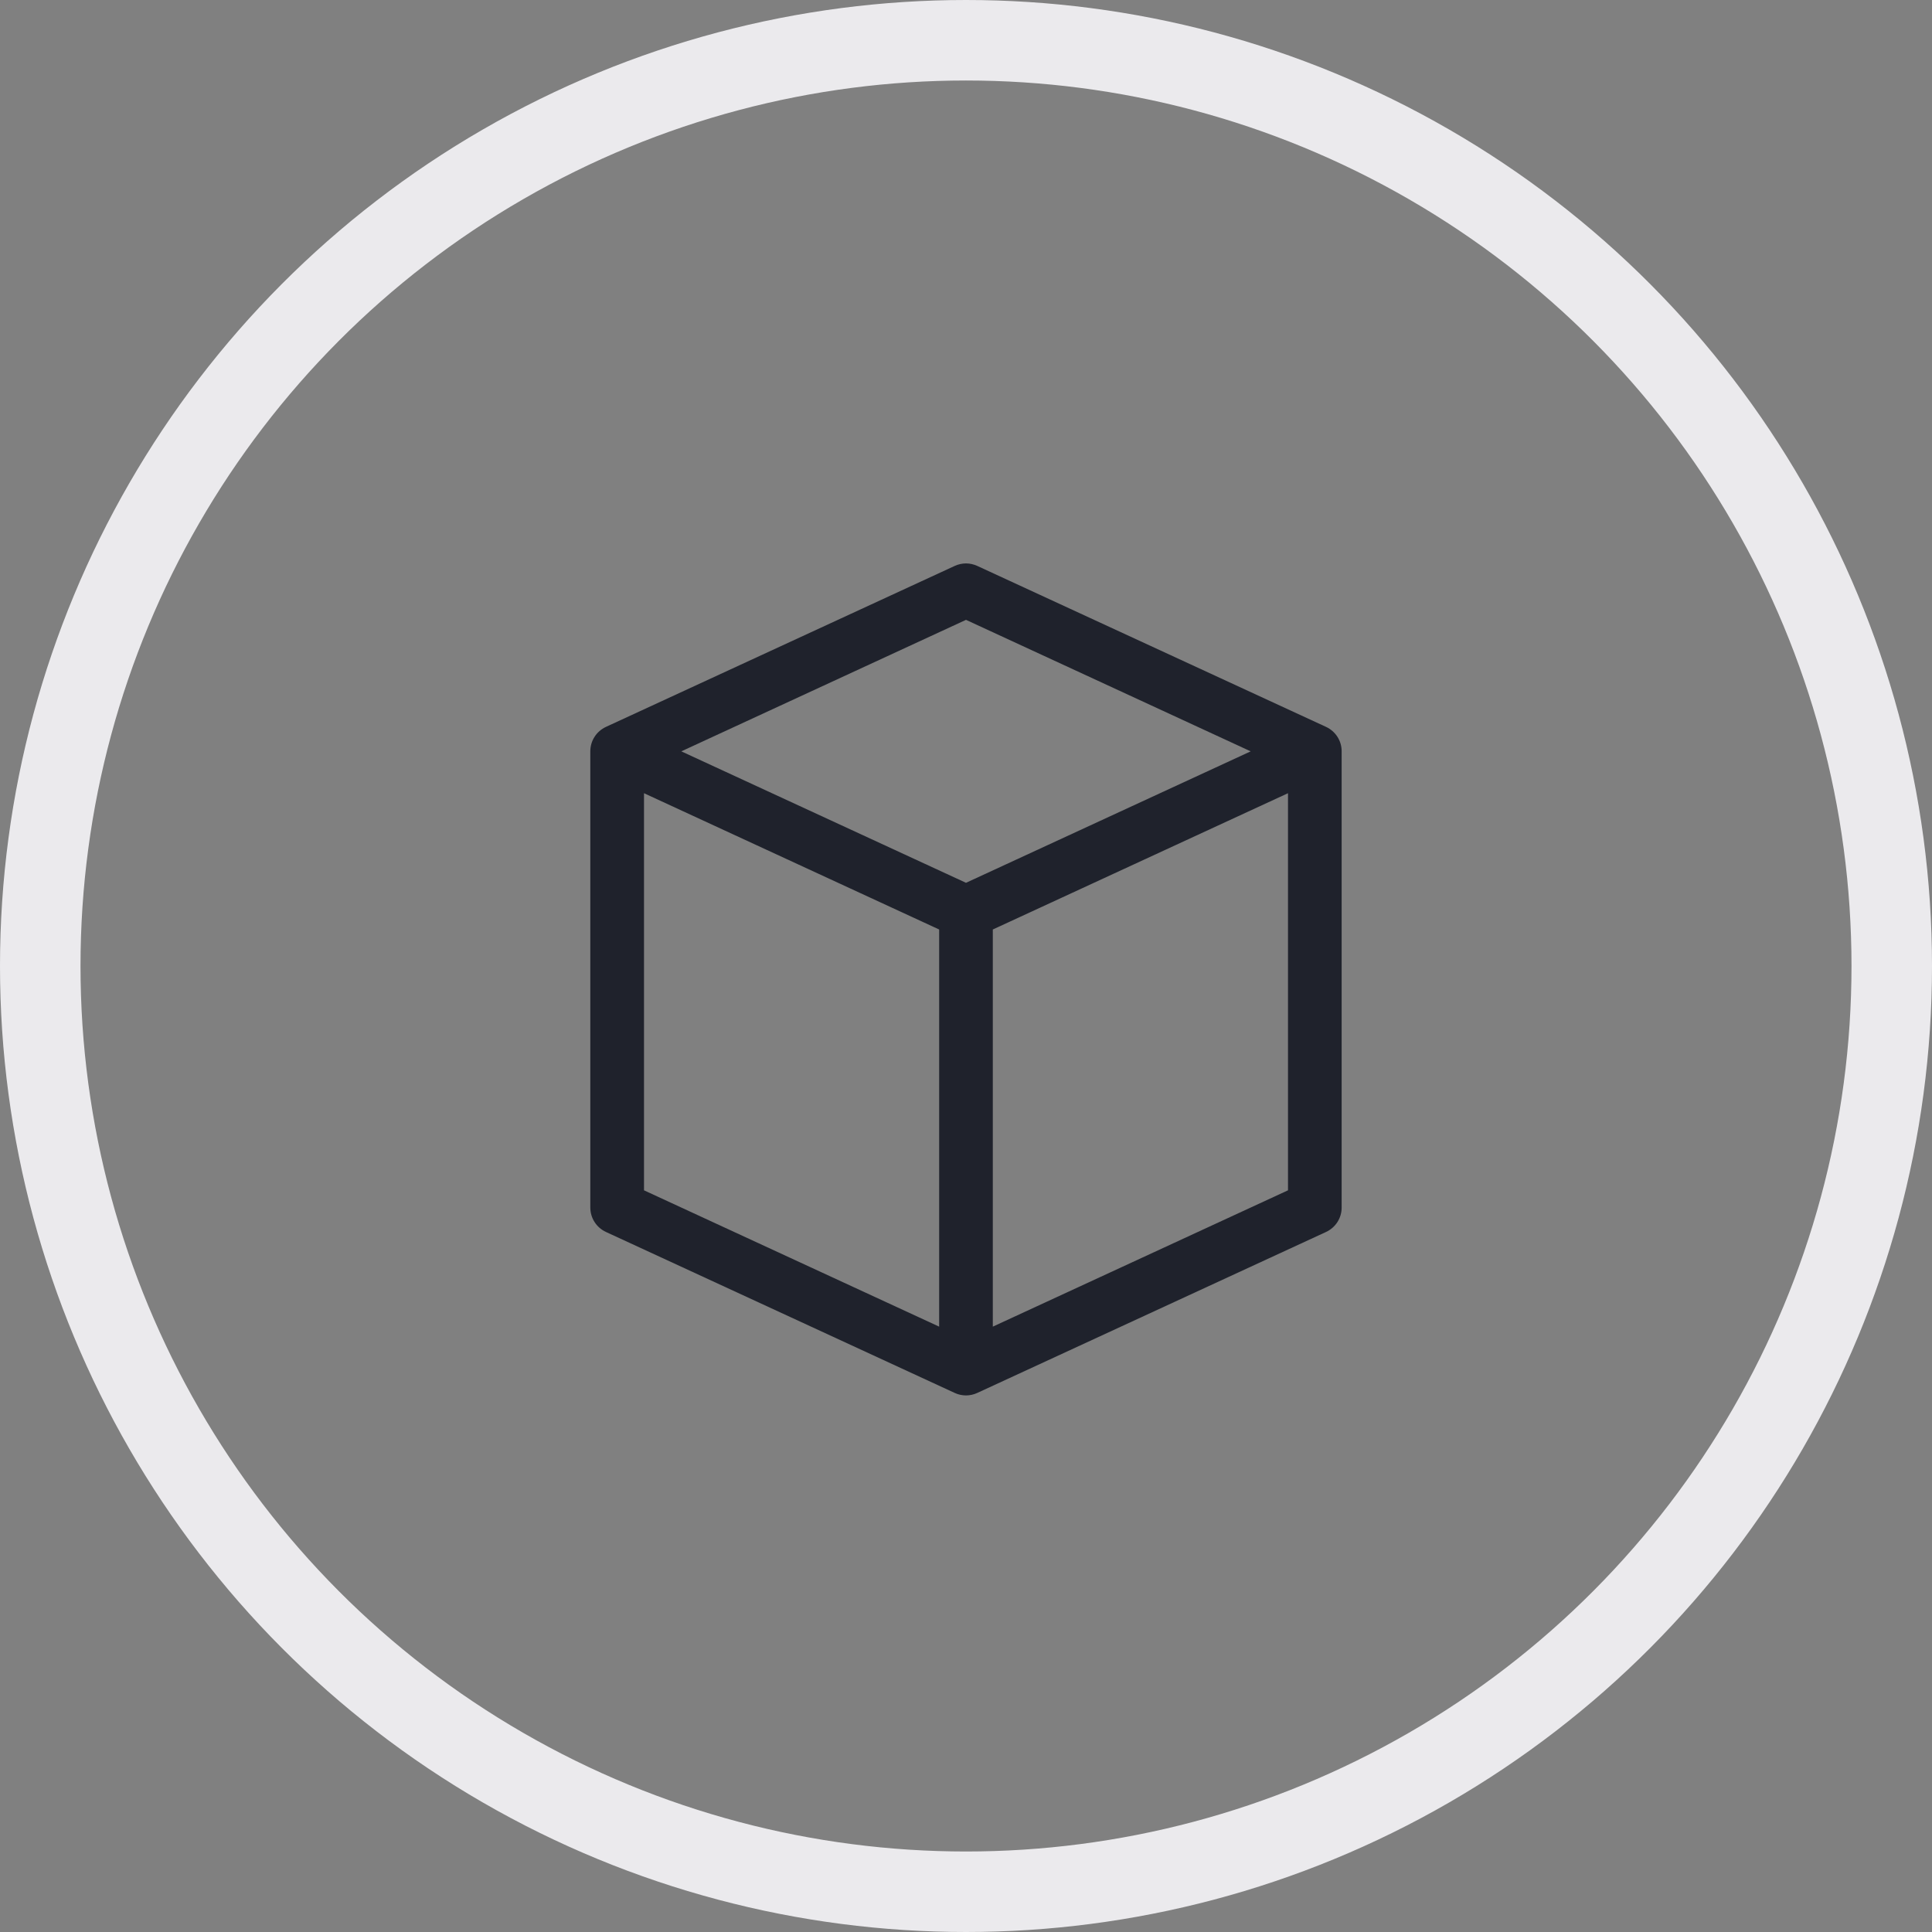<svg width="48" height="48" viewBox="0 0 48 48" fill="none" xmlns="http://www.w3.org/2000/svg">
<rect x="0" y="0" width="48" height="48" fill="#808080" stroke="none"/>
<circle cx="24" cy="24" r="23" stroke="#EBEAED" stroke-width="2"/>
<path d="M32.947 18.06L24.28 14.06C24.192 14.02 24.096 13.998 24 13.998C23.903 13.998 23.808 14.02 23.72 14.06L15.053 18.06C14.938 18.114 14.839 18.199 14.771 18.307C14.702 18.414 14.666 18.539 14.666 18.667V30C14.666 30.128 14.702 30.253 14.771 30.36C14.839 30.468 14.938 30.553 15.053 30.607L23.72 34.607C23.808 34.648 23.903 34.669 24 34.669C24.096 34.669 24.192 34.648 24.28 34.607L32.947 30.607C33.062 30.553 33.16 30.468 33.229 30.36C33.297 30.253 33.334 30.128 33.333 30V18.667C33.334 18.539 33.297 18.414 33.229 18.307C33.16 18.199 33.062 18.114 32.947 18.06ZM24 15.4L31.073 18.667L24 21.933L16.927 18.667L24 15.4ZM16 19.707L23.333 23.093V32.96L16 29.573V19.707ZM24.666 32.96V23.093L32 19.707V29.573L24.666 32.96Z" fill="#1F222C"/>
</svg>
